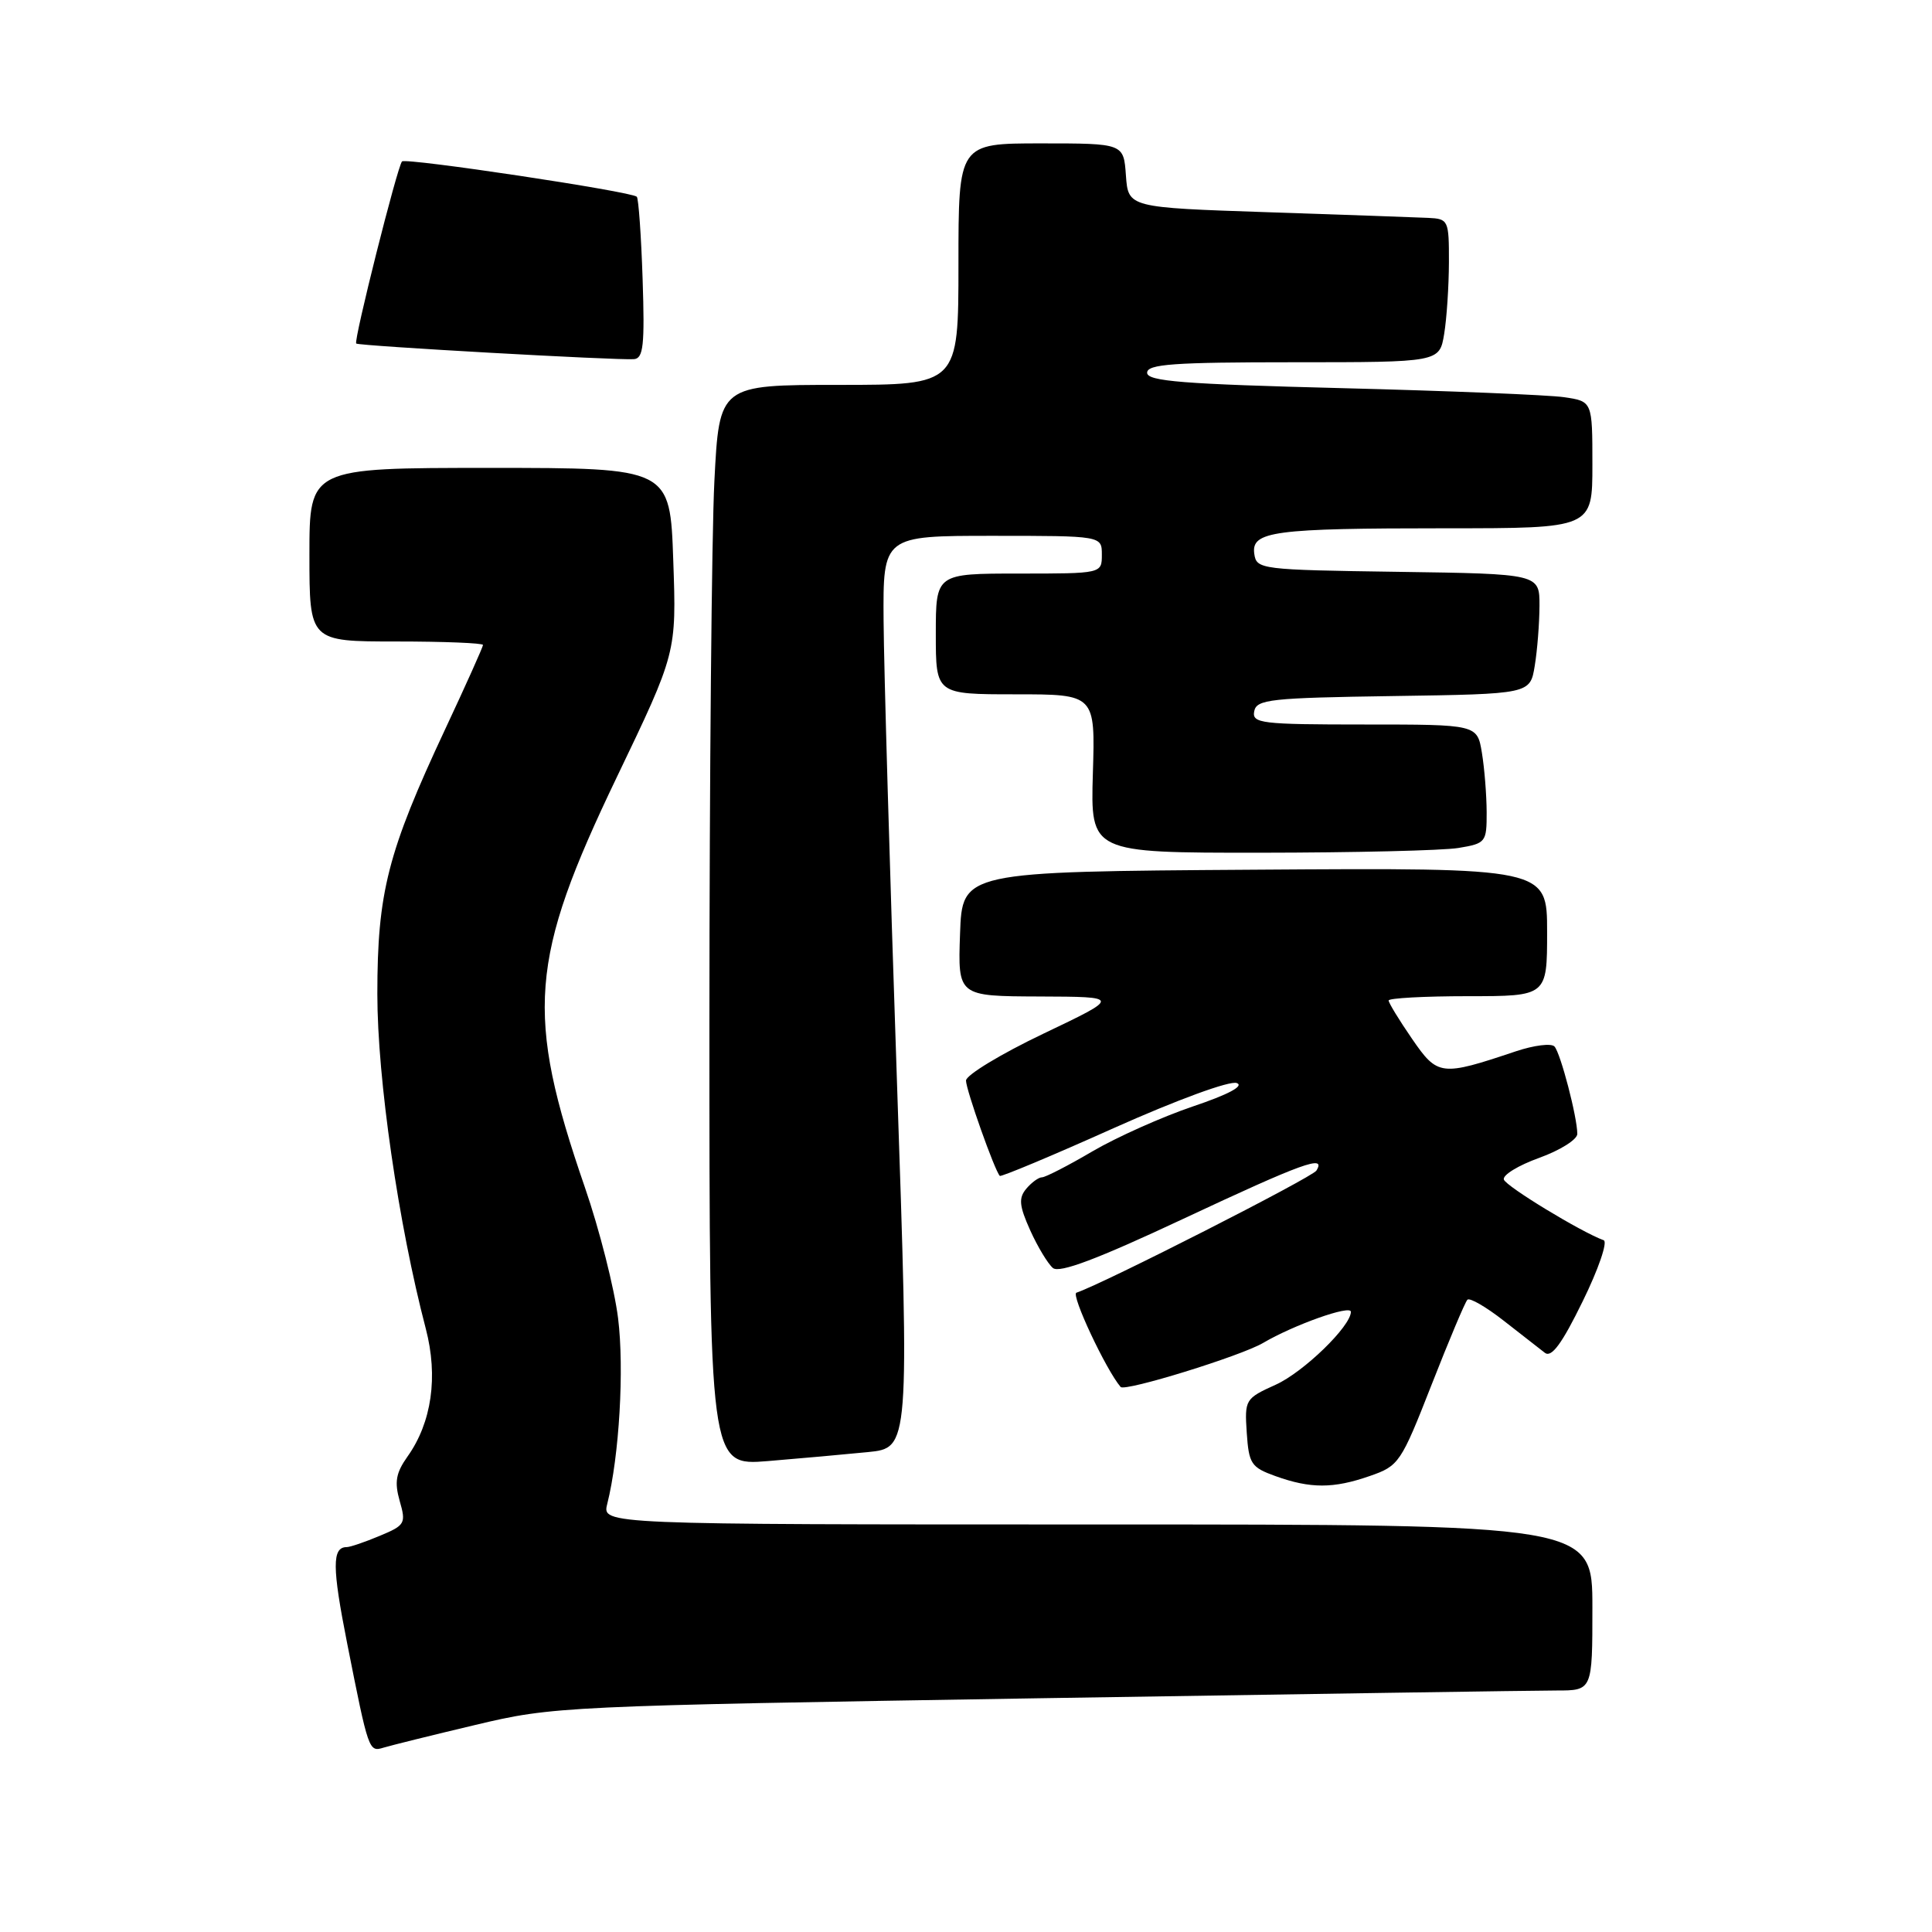 <?xml version="1.0" encoding="UTF-8" standalone="no"?>
<!DOCTYPE svg PUBLIC "-//W3C//DTD SVG 1.1//EN" "http://www.w3.org/Graphics/SVG/1.1/DTD/svg11.dtd" >
<svg xmlns="http://www.w3.org/2000/svg" xmlns:xlink="http://www.w3.org/1999/xlink" version="1.1" viewBox="0 0 256 256">
 <g >
 <path fill="currentColor"
d=" M 63.00 228.56 C 73.33 226.10 74.52 226.05 137.50 225.03 C 172.70 224.47 203.64 224.00 206.25 224.00 C 211.00 224.00 211.00 224.00 211.00 213.00 C 211.00 202.00 211.00 202.00 145.39 202.00 C 79.78 202.00 79.78 202.00 80.46 199.29 C 82.06 192.94 82.73 181.37 81.90 174.68 C 81.41 170.73 79.43 162.92 77.50 157.33 C 69.57 134.32 70.13 127.16 81.72 103.00 C 89.64 86.50 89.64 86.50 89.21 74.25 C 88.79 62.00 88.79 62.00 64.89 62.00 C 41.00 62.00 41.00 62.00 41.00 73.50 C 41.00 85.00 41.00 85.00 52.50 85.00 C 58.83 85.00 64.00 85.21 64.00 85.46 C 64.00 85.71 61.75 90.73 58.99 96.62 C 51.37 112.90 50.00 118.24 50.00 131.71 C 50.00 142.94 52.79 162.19 56.42 176.06 C 58.08 182.41 57.21 188.49 53.99 193.01 C 52.46 195.17 52.25 196.37 52.96 198.88 C 53.82 201.86 53.68 202.11 50.31 203.51 C 48.36 204.33 46.39 205.00 45.94 205.00 C 43.99 205.00 44.00 207.65 46.00 217.75 C 48.84 232.08 48.87 232.17 50.83 231.57 C 51.75 231.29 57.22 229.93 63.00 228.56 Z  M 181.50 195.58 C 185.37 194.24 185.63 193.85 189.69 183.49 C 192.00 177.60 194.13 172.53 194.44 172.22 C 194.75 171.92 196.91 173.17 199.25 175.00 C 201.59 176.83 204.05 178.75 204.71 179.26 C 205.59 179.93 206.98 178.03 209.71 172.44 C 211.80 168.19 213.05 164.54 212.50 164.34 C 209.50 163.25 199.57 157.21 199.27 156.30 C 199.07 155.71 201.18 154.42 203.96 153.42 C 206.73 152.42 209.00 150.99 209.00 150.25 C 209.00 148.04 206.79 139.57 205.98 138.67 C 205.57 138.21 203.27 138.50 200.87 139.30 C 190.92 142.64 190.50 142.59 187.09 137.63 C 185.39 135.16 184.00 132.88 184.00 132.57 C 184.00 132.26 188.72 132.00 194.50 132.00 C 205.00 132.00 205.00 132.00 205.00 123.49 C 205.00 114.98 205.00 114.98 166.25 115.24 C 127.50 115.50 127.50 115.50 127.21 123.75 C 126.92 132.00 126.92 132.00 137.71 132.04 C 148.50 132.08 148.50 132.08 138.25 136.97 C 132.61 139.66 128.00 142.46 128.00 143.18 C 128.00 144.40 131.80 155.12 132.48 155.81 C 132.64 155.97 139.42 153.14 147.53 149.50 C 155.96 145.73 162.97 143.16 163.88 143.51 C 164.89 143.89 162.76 145.03 158.06 146.61 C 153.99 147.99 148.01 150.66 144.77 152.55 C 141.54 154.45 138.52 156.00 138.07 156.00 C 137.62 156.00 136.68 156.69 135.98 157.52 C 134.95 158.76 135.05 159.78 136.51 163.03 C 137.50 165.22 138.86 167.47 139.52 168.02 C 140.39 168.73 145.43 166.83 156.77 161.51 C 172.61 154.09 175.77 152.94 174.43 155.11 C 173.88 156.01 146.17 170.11 142.63 171.29 C 141.87 171.54 146.55 181.52 148.49 183.78 C 149.05 184.43 164.42 179.68 167.36 177.95 C 171.42 175.56 179.00 172.86 179.00 173.82 C 179.00 175.73 172.72 181.82 169.04 183.48 C 165.00 185.31 164.91 185.45 165.20 189.84 C 165.48 193.97 165.78 194.43 169.00 195.59 C 173.64 197.26 176.68 197.26 181.50 195.58 Z  M 115.00 192.41 C 120.50 191.86 120.50 191.86 118.83 142.68 C 117.91 115.63 117.12 88.44 117.08 82.25 C 117.00 71.00 117.00 71.00 131.50 71.00 C 146.00 71.00 146.00 71.00 146.00 73.50 C 146.00 76.00 146.00 76.00 135.00 76.00 C 124.00 76.00 124.00 76.00 124.00 84.00 C 124.00 92.00 124.00 92.00 134.56 92.00 C 145.13 92.00 145.13 92.00 144.81 102.50 C 144.50 113.00 144.50 113.00 167.00 112.99 C 179.38 112.98 191.19 112.70 193.25 112.36 C 196.88 111.76 197.00 111.60 196.99 107.62 C 196.98 105.35 196.70 101.81 196.36 99.75 C 195.74 96.00 195.74 96.00 180.80 96.00 C 167.10 96.00 165.88 95.85 166.19 94.25 C 166.49 92.67 168.31 92.47 184.64 92.23 C 202.75 91.96 202.75 91.96 203.36 88.23 C 203.70 86.18 203.98 82.60 203.99 80.27 C 204.00 76.04 204.00 76.04 185.25 75.77 C 167.02 75.51 166.49 75.44 166.20 73.39 C 165.77 70.39 168.73 70.00 191.62 70.00 C 211.00 70.00 211.00 70.00 211.00 61.59 C 211.00 53.18 211.00 53.18 207.25 52.63 C 205.19 52.33 191.91 51.79 177.75 51.43 C 156.77 50.90 152.00 50.52 152.00 49.39 C 152.00 48.25 155.52 48.00 171.37 48.00 C 190.74 48.00 190.74 48.00 191.36 44.25 C 191.70 42.19 191.98 37.91 191.99 34.75 C 192.00 29.17 191.92 29.00 189.25 28.87 C 187.74 28.80 178.18 28.46 168.00 28.12 C 149.50 27.50 149.50 27.50 149.19 23.25 C 148.89 19.00 148.89 19.00 137.94 19.00 C 127.00 19.00 127.00 19.00 127.00 35.00 C 127.00 51.00 127.00 51.00 111.15 51.00 C 95.31 51.00 95.31 51.00 94.66 63.75 C 94.30 70.76 94.01 102.99 94.00 135.37 C 94.00 194.23 94.00 194.23 101.75 193.60 C 106.01 193.25 111.97 192.71 115.00 192.41 Z  M 85.15 36.99 C 84.96 31.22 84.61 26.30 84.38 26.07 C 83.72 25.38 53.78 20.88 53.27 21.39 C 52.66 22.01 46.83 45.17 47.20 45.52 C 47.55 45.84 81.74 47.76 84.00 47.59 C 85.25 47.49 85.44 45.76 85.15 36.99 Z "/>
</g>
</svg>